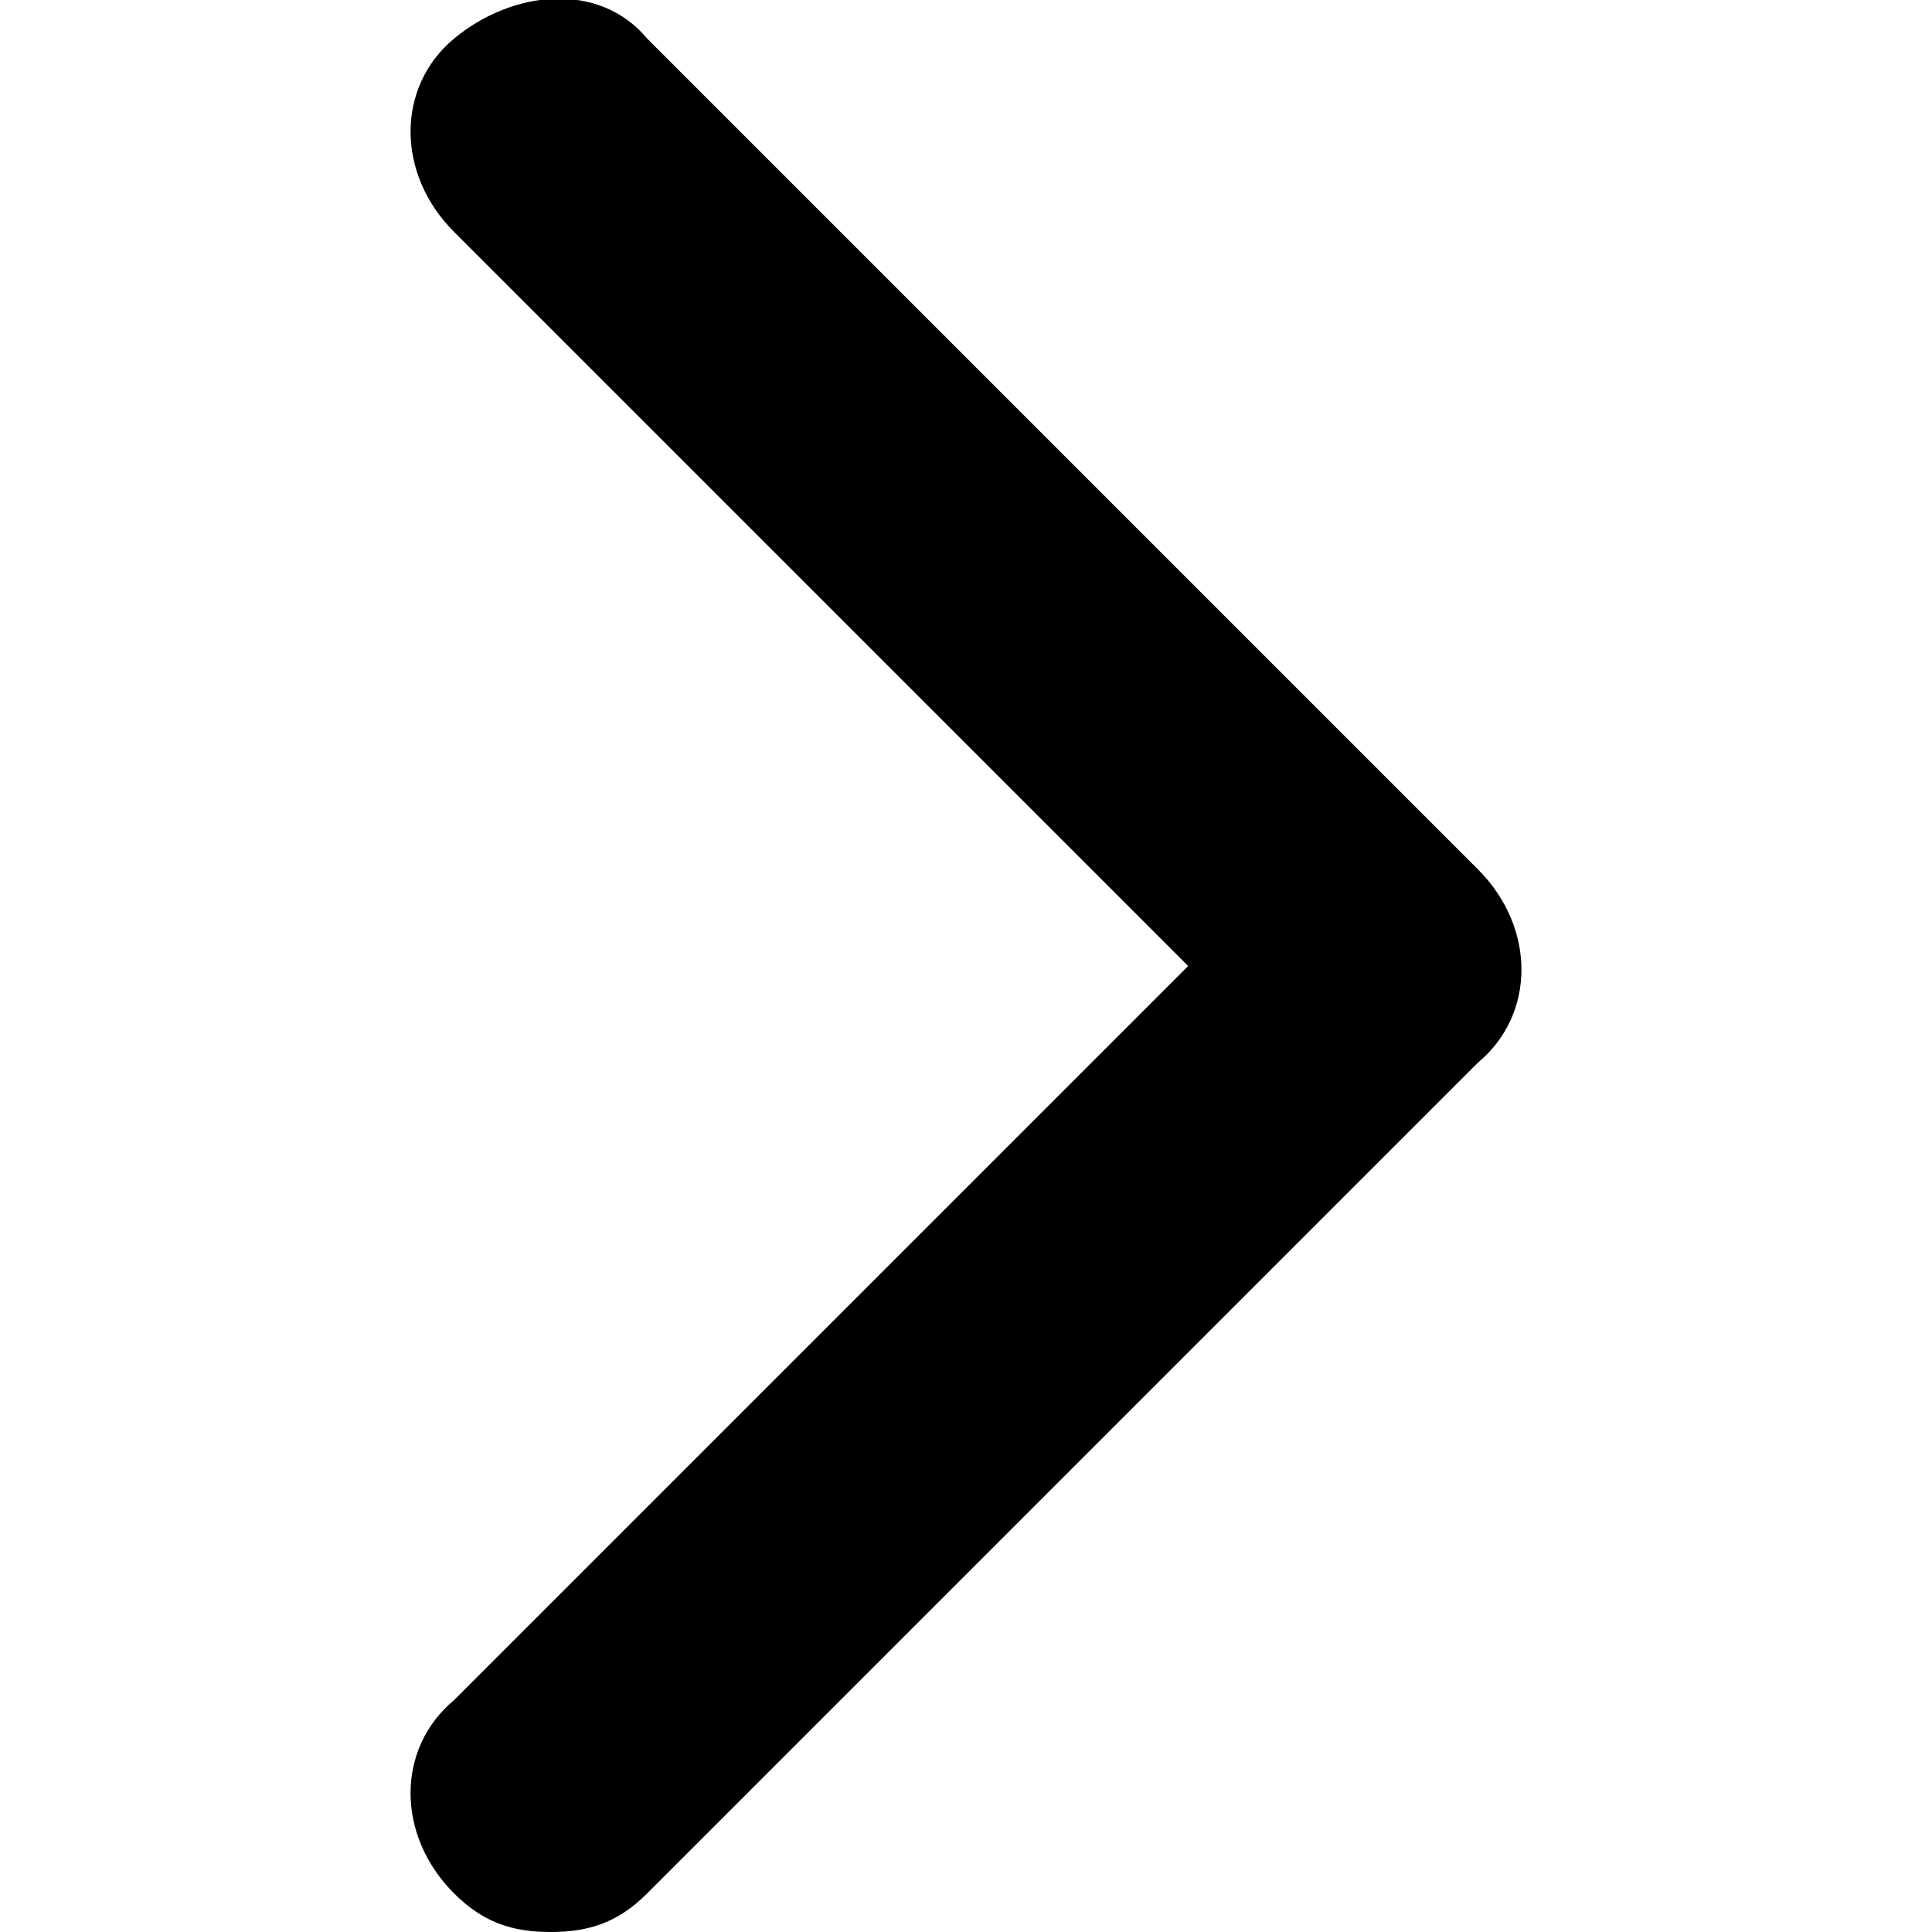 <?xml version="1.0" encoding="utf-8"?>
<!-- Generator: Adobe Illustrator 27.1.1, SVG Export Plug-In . SVG Version: 6.00 Build 0)  -->
<svg version="1.1" id="Layer_1" xmlns="http://www.w3.org/2000/svg" xmlns:xlink="http://www.w3.org/1999/xlink" x="0px" y="0px"
	 viewBox="0 0 20 20" style="enable-background:new 0 0 20 20;" xml:space="preserve">
<path d="M5.7,20c-0.4,0-0.7-0.1-1-0.4c-0.6-0.6-0.6-1.5,0-2l7.6-7.6L4.7,2.4c-0.6-0.6-0.6-1.5,0-2s1.5-0.6,2,0L15.3,9
	c0.6,0.6,0.6,1.5,0,2l-8.6,8.6C6.4,19.9,6.1,20,5.7,20z"/>
</svg>
